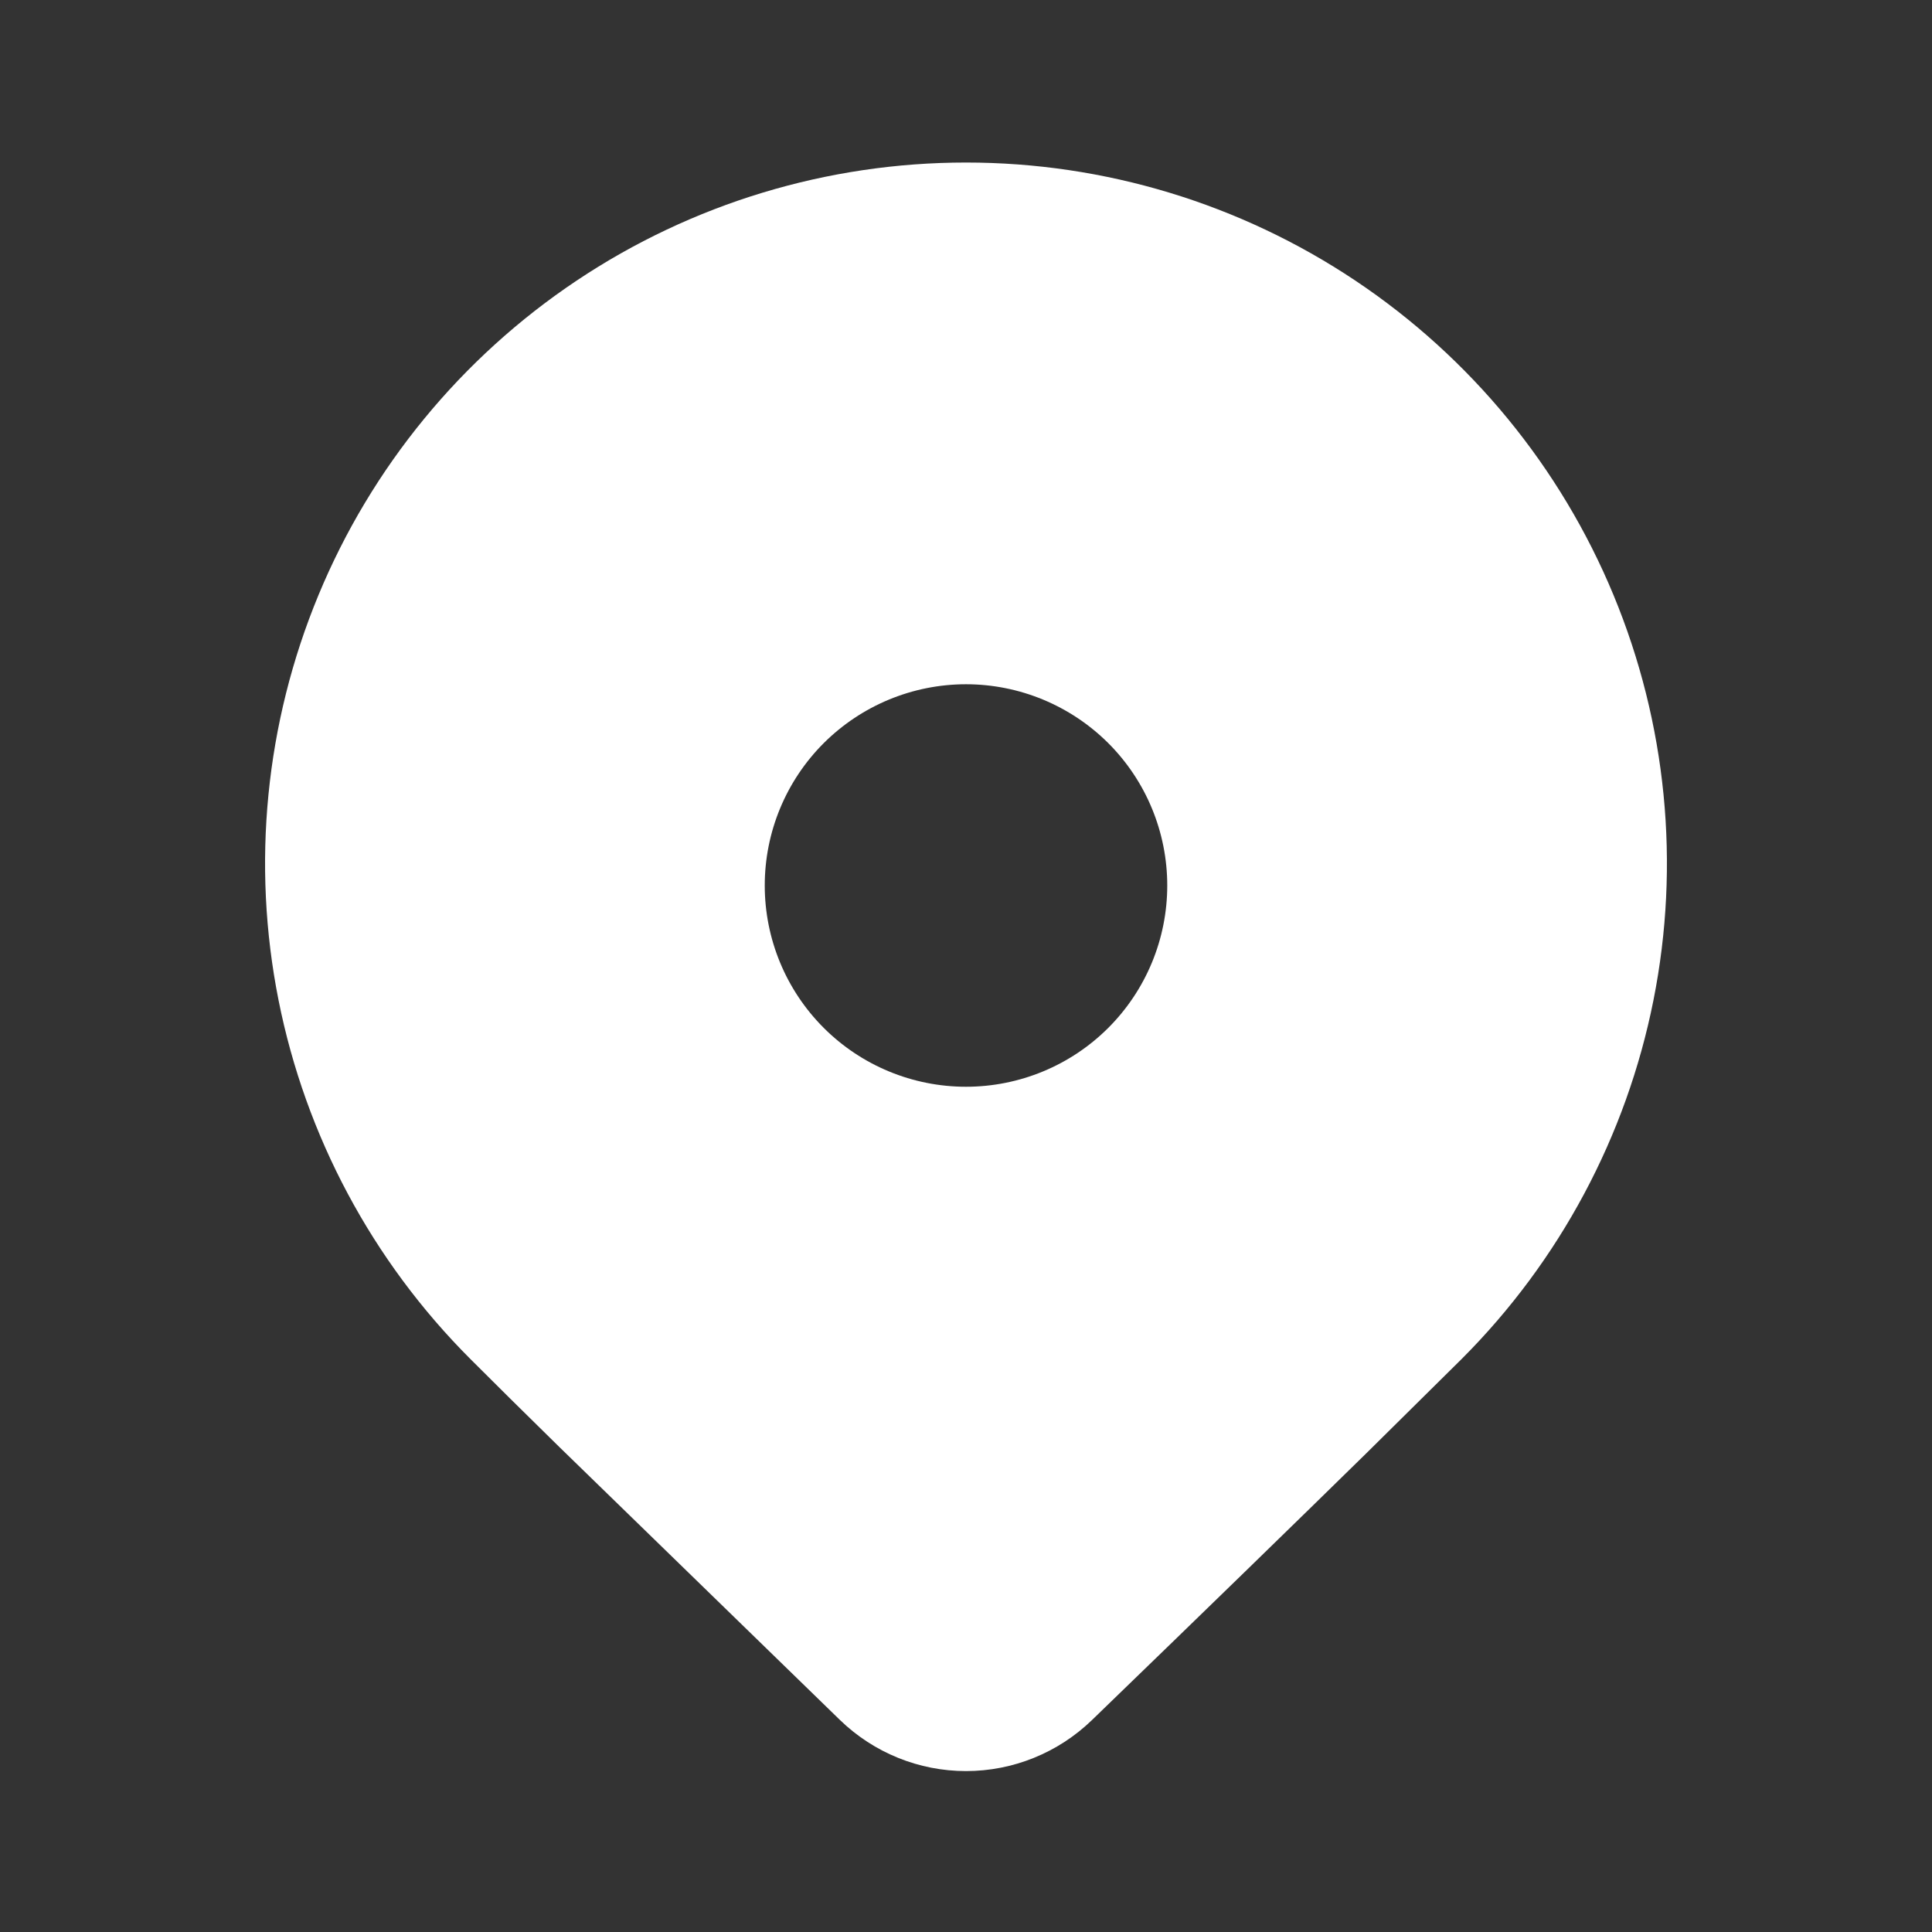 <svg width="24" height="24" viewBox="0 0 24 24" fill="none" xmlns="http://www.w3.org/2000/svg">
<rect x="0" y="0" width="24" height="24" fill="#333333" stroke="none"/>
<path d="M18.157 16.882L16.97 18.056C16.095 18.914 14.96 20.018 13.564 21.368C13.144 21.774 12.584 22.001 12 22.001C11.416 22.001 10.856 21.774 10.436 21.368L6.945 17.972C6.505 17.541 6.139 17.178 5.843 16.882C4.625 15.664 3.796 14.113 3.46 12.424C3.124 10.735 3.297 8.984 3.956 7.393C4.615 5.802 5.731 4.443 7.163 3.486C8.595 2.529 10.278 2.019 12 2.019C13.722 2.019 15.405 2.529 16.837 3.486C18.269 4.443 19.385 5.802 20.044 7.393C20.703 8.984 20.876 10.735 20.54 12.424C20.204 14.113 19.375 15.664 18.157 16.882ZM14.5 11C14.5 10.337 14.237 9.701 13.768 9.232C13.299 8.764 12.663 8.5 12 8.5C11.337 8.5 10.701 8.764 10.232 9.232C9.763 9.701 9.5 10.337 9.5 11C9.5 11.663 9.763 12.299 10.232 12.768C10.701 13.237 11.337 13.5 12 13.5C12.663 13.5 13.299 13.237 13.768 12.768C14.237 12.299 14.5 11.663 14.5 11Z" fill="white"/>
</svg>
